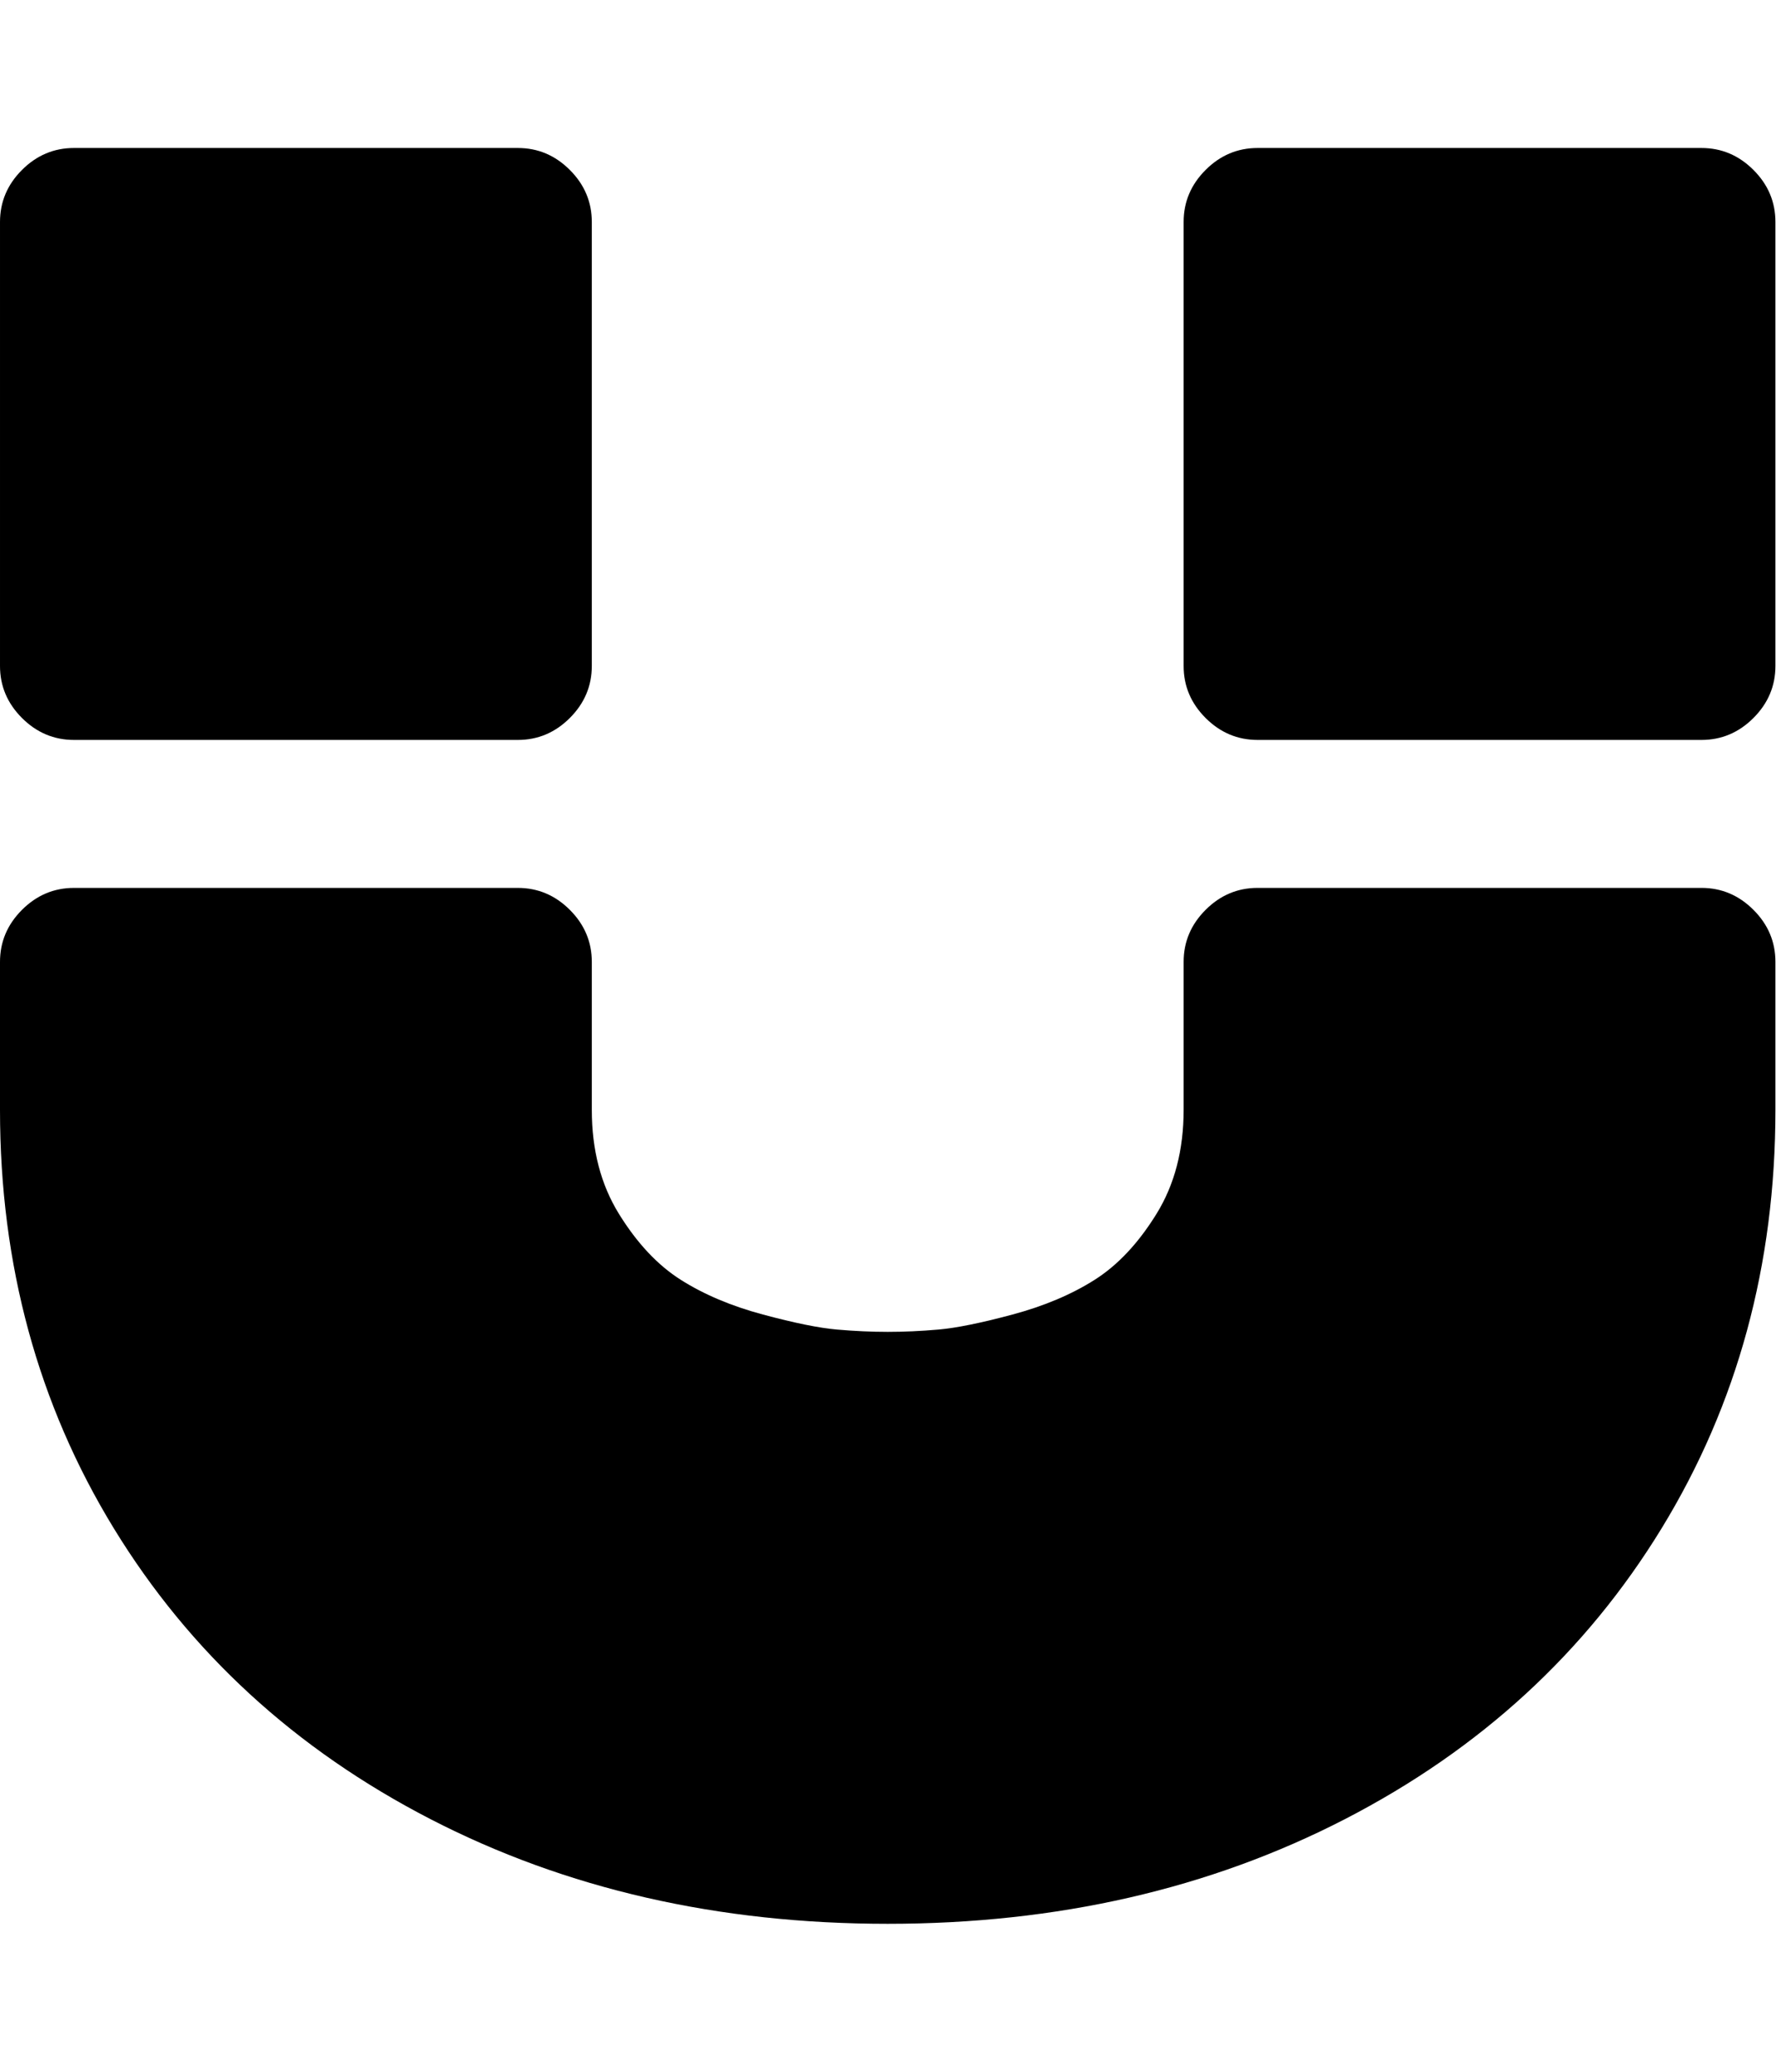<?xml version="1.0" encoding="utf-8"?>
<!-- Generated by IcoMoon.io -->
<!DOCTYPE svg PUBLIC "-//W3C//DTD SVG 1.1//EN" "http://www.w3.org/Graphics/SVG/1.1/DTD/svg11.dtd">
<svg version="1.1" xmlns="http://www.w3.org/2000/svg" xmlns:xlink="http://www.w3.org/1999/xlink" width="439" height="512" viewBox="0 0 439 512">
<g>
</g>
	<path d="M438.857 237.714v36.572q0 57.428-28.143 103.428t-78.286 71.857-113 25.857-113-25.857-78.285-71.857-28.143-103.428v-36.572q0-7.428 5.428-12.857t12.857-5.429h109.715q7.428 0 12.857 5.428t5.429 12.857v36.571q0 14.857 6.714 25.714t15.286 16.286 20.286 8.572 18.286 3.714 12.572 0.572 12.572-0.572 18.286-3.714 20.286-8.572 15.286-16.286 6.714-25.714v-36.572q0-7.428 5.428-12.857t12.857-5.429h109.714q7.428 0 12.857 5.428t5.428 12.857zM146.286 54.857v109.715q0 7.428-5.428 12.857t-12.857 5.429h-109.715q-7.428 0-12.857-5.428t-5.428-12.857v-109.715q0-7.428 5.428-12.857t12.857-5.428h109.715q7.429 0 12.857 5.428t5.428 12.857zM438.857 54.857v109.715q0 7.428-5.428 12.857t-12.857 5.429h-109.714q-7.428 0-12.857-5.428t-5.428-12.857v-109.715q0-7.428 5.428-12.857t12.857-5.428h109.714q7.428 0 12.857 5.428t5.428 12.857z" fill="#000000" />
</svg>
